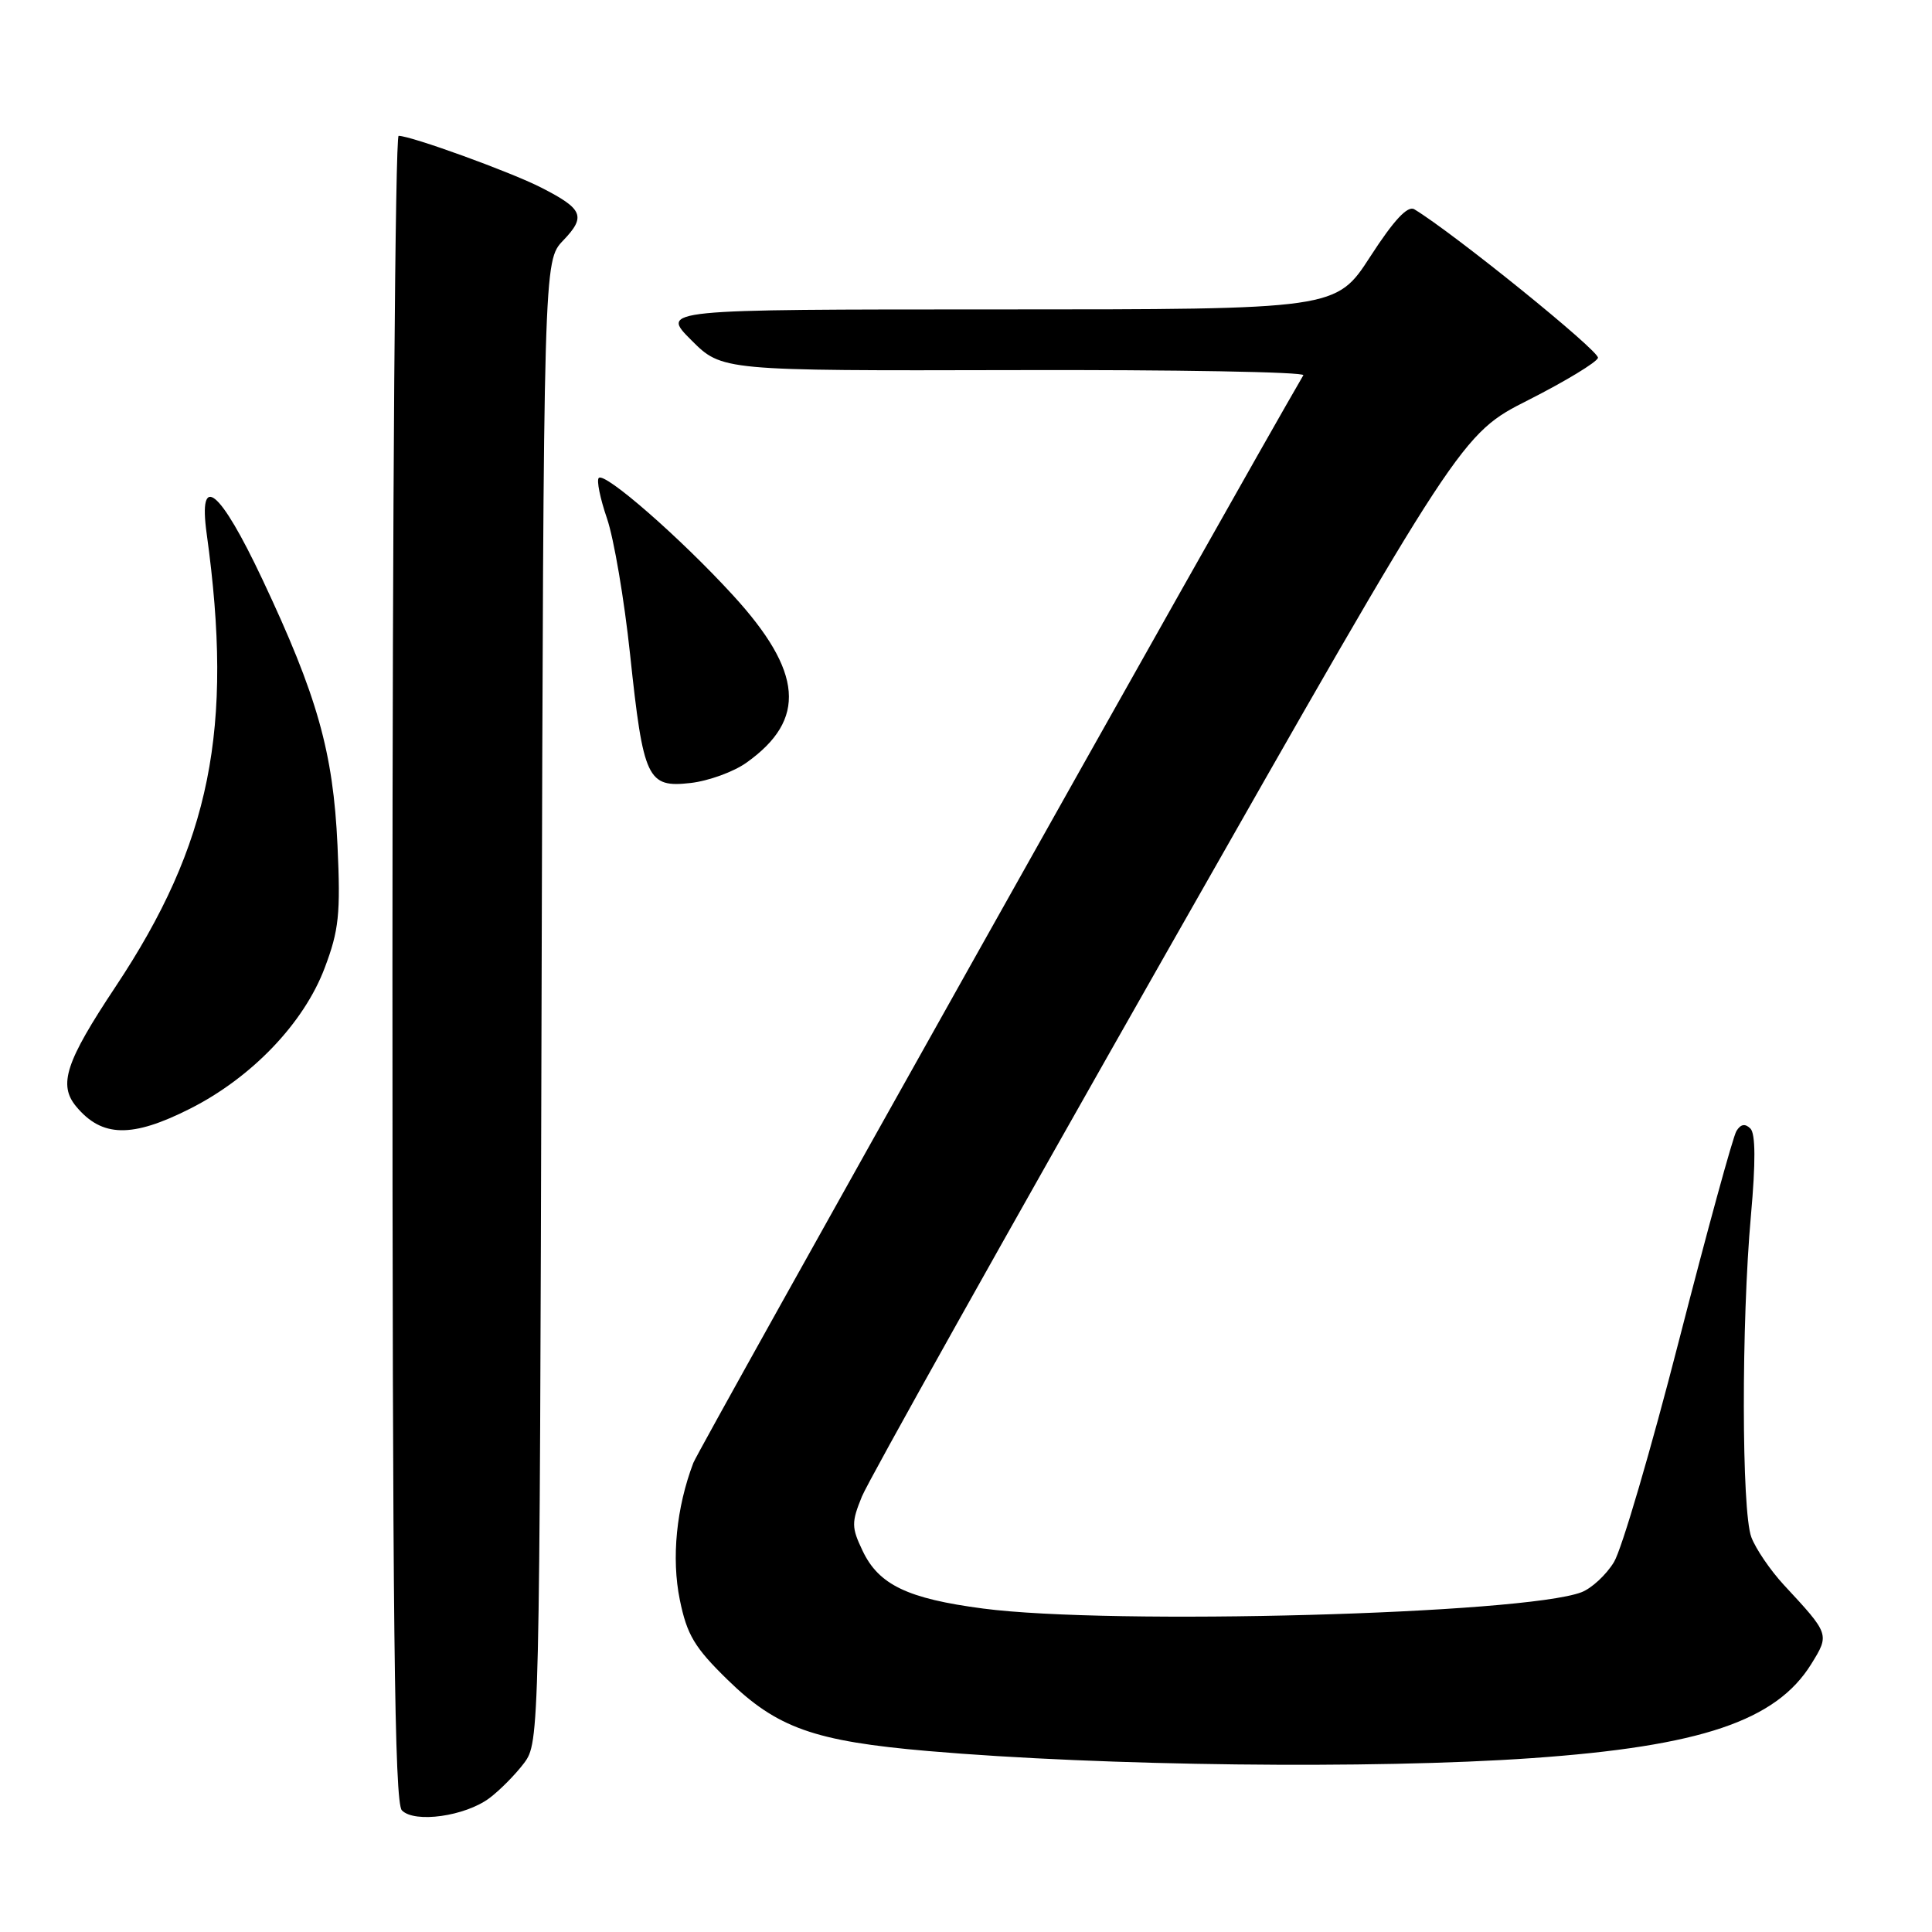 <?xml version="1.0" encoding="UTF-8" standalone="no"?>
<!DOCTYPE svg PUBLIC "-//W3C//DTD SVG 1.1//EN" "http://www.w3.org/Graphics/SVG/1.1/DTD/svg11.dtd" >
<svg xmlns="http://www.w3.org/2000/svg" xmlns:xlink="http://www.w3.org/1999/xlink" version="1.1" viewBox="0 0 256 256">
 <g >
 <path fill="currentColor"
d=" M 64.85 238.26 C 66.24 237.22 68.30 235.13 69.44 233.62 C 71.48 230.88 71.50 230.07 71.76 132.72 C 72.03 34.58 72.03 34.58 74.62 31.87 C 77.68 28.68 77.27 27.69 71.70 24.85 C 67.64 22.78 54.47 18.00 52.82 18.00 C 52.37 18.00 52.00 67.63 52.00 128.30 C 52.00 215.19 52.27 238.87 53.25 239.88 C 54.93 241.61 61.62 240.67 64.85 238.26 Z  M 203.00 232.96 C 225.36 231.39 235.35 228.02 240.01 220.48 C 242.44 216.55 242.44 216.55 236.36 210.00 C 234.58 208.07 232.64 205.23 232.06 203.68 C 230.76 200.23 230.73 175.24 232.01 161.03 C 232.64 154.01 232.62 150.22 231.94 149.54 C 231.24 148.84 230.65 148.95 230.09 149.86 C 229.63 150.59 226.22 163.06 222.49 177.56 C 218.77 192.06 214.89 205.30 213.86 206.98 C 212.84 208.67 210.89 210.47 209.55 210.98 C 201.92 213.88 147.24 215.37 130.26 213.14 C 120.27 211.83 116.44 210.00 114.30 205.49 C 112.82 202.39 112.81 201.73 114.21 198.29 C 115.06 196.20 133.27 163.68 154.69 126.00 C 193.63 57.50 193.63 57.50 202.53 53.00 C 207.42 50.52 211.56 48.01 211.74 47.42 C 211.99 46.55 192.55 30.83 187.40 27.73 C 186.52 27.21 184.70 29.16 181.58 33.98 C 177.04 41.00 177.04 41.00 132.28 41.00 C 87.53 41.00 87.53 41.00 91.60 45.07 C 95.66 49.13 95.66 49.13 134.41 49.04 C 155.72 48.98 172.95 49.29 172.70 49.72 C 163.80 65.00 92.57 191.99 91.87 193.84 C 89.62 199.76 88.95 206.46 90.08 211.99 C 91.03 216.63 92.02 218.30 96.42 222.59 C 102.94 228.96 107.89 230.72 122.96 232.02 C 146.16 234.02 181.96 234.44 203.00 232.96 Z  M 25.18 146.91 C 33.36 142.78 40.27 135.56 43.02 128.26 C 44.91 123.27 45.14 121.10 44.72 112.00 C 44.15 99.64 42.05 92.22 34.76 76.75 C 29.12 64.80 26.24 62.45 27.39 70.75 C 30.97 96.61 27.91 111.80 15.28 130.79 C 8.71 140.68 7.70 143.73 10.09 146.61 C 13.50 150.72 17.48 150.80 25.18 146.91 Z  M 98.92 101.05 C 106.93 95.35 106.41 89.01 97.11 78.86 C 90.17 71.28 80.14 62.52 79.34 63.33 C 79.03 63.64 79.52 66.05 80.43 68.70 C 81.34 71.34 82.72 79.45 83.49 86.72 C 85.25 103.28 85.78 104.40 91.51 103.75 C 93.88 103.48 97.22 102.27 98.92 101.05 Z "/>
</g>
</svg>